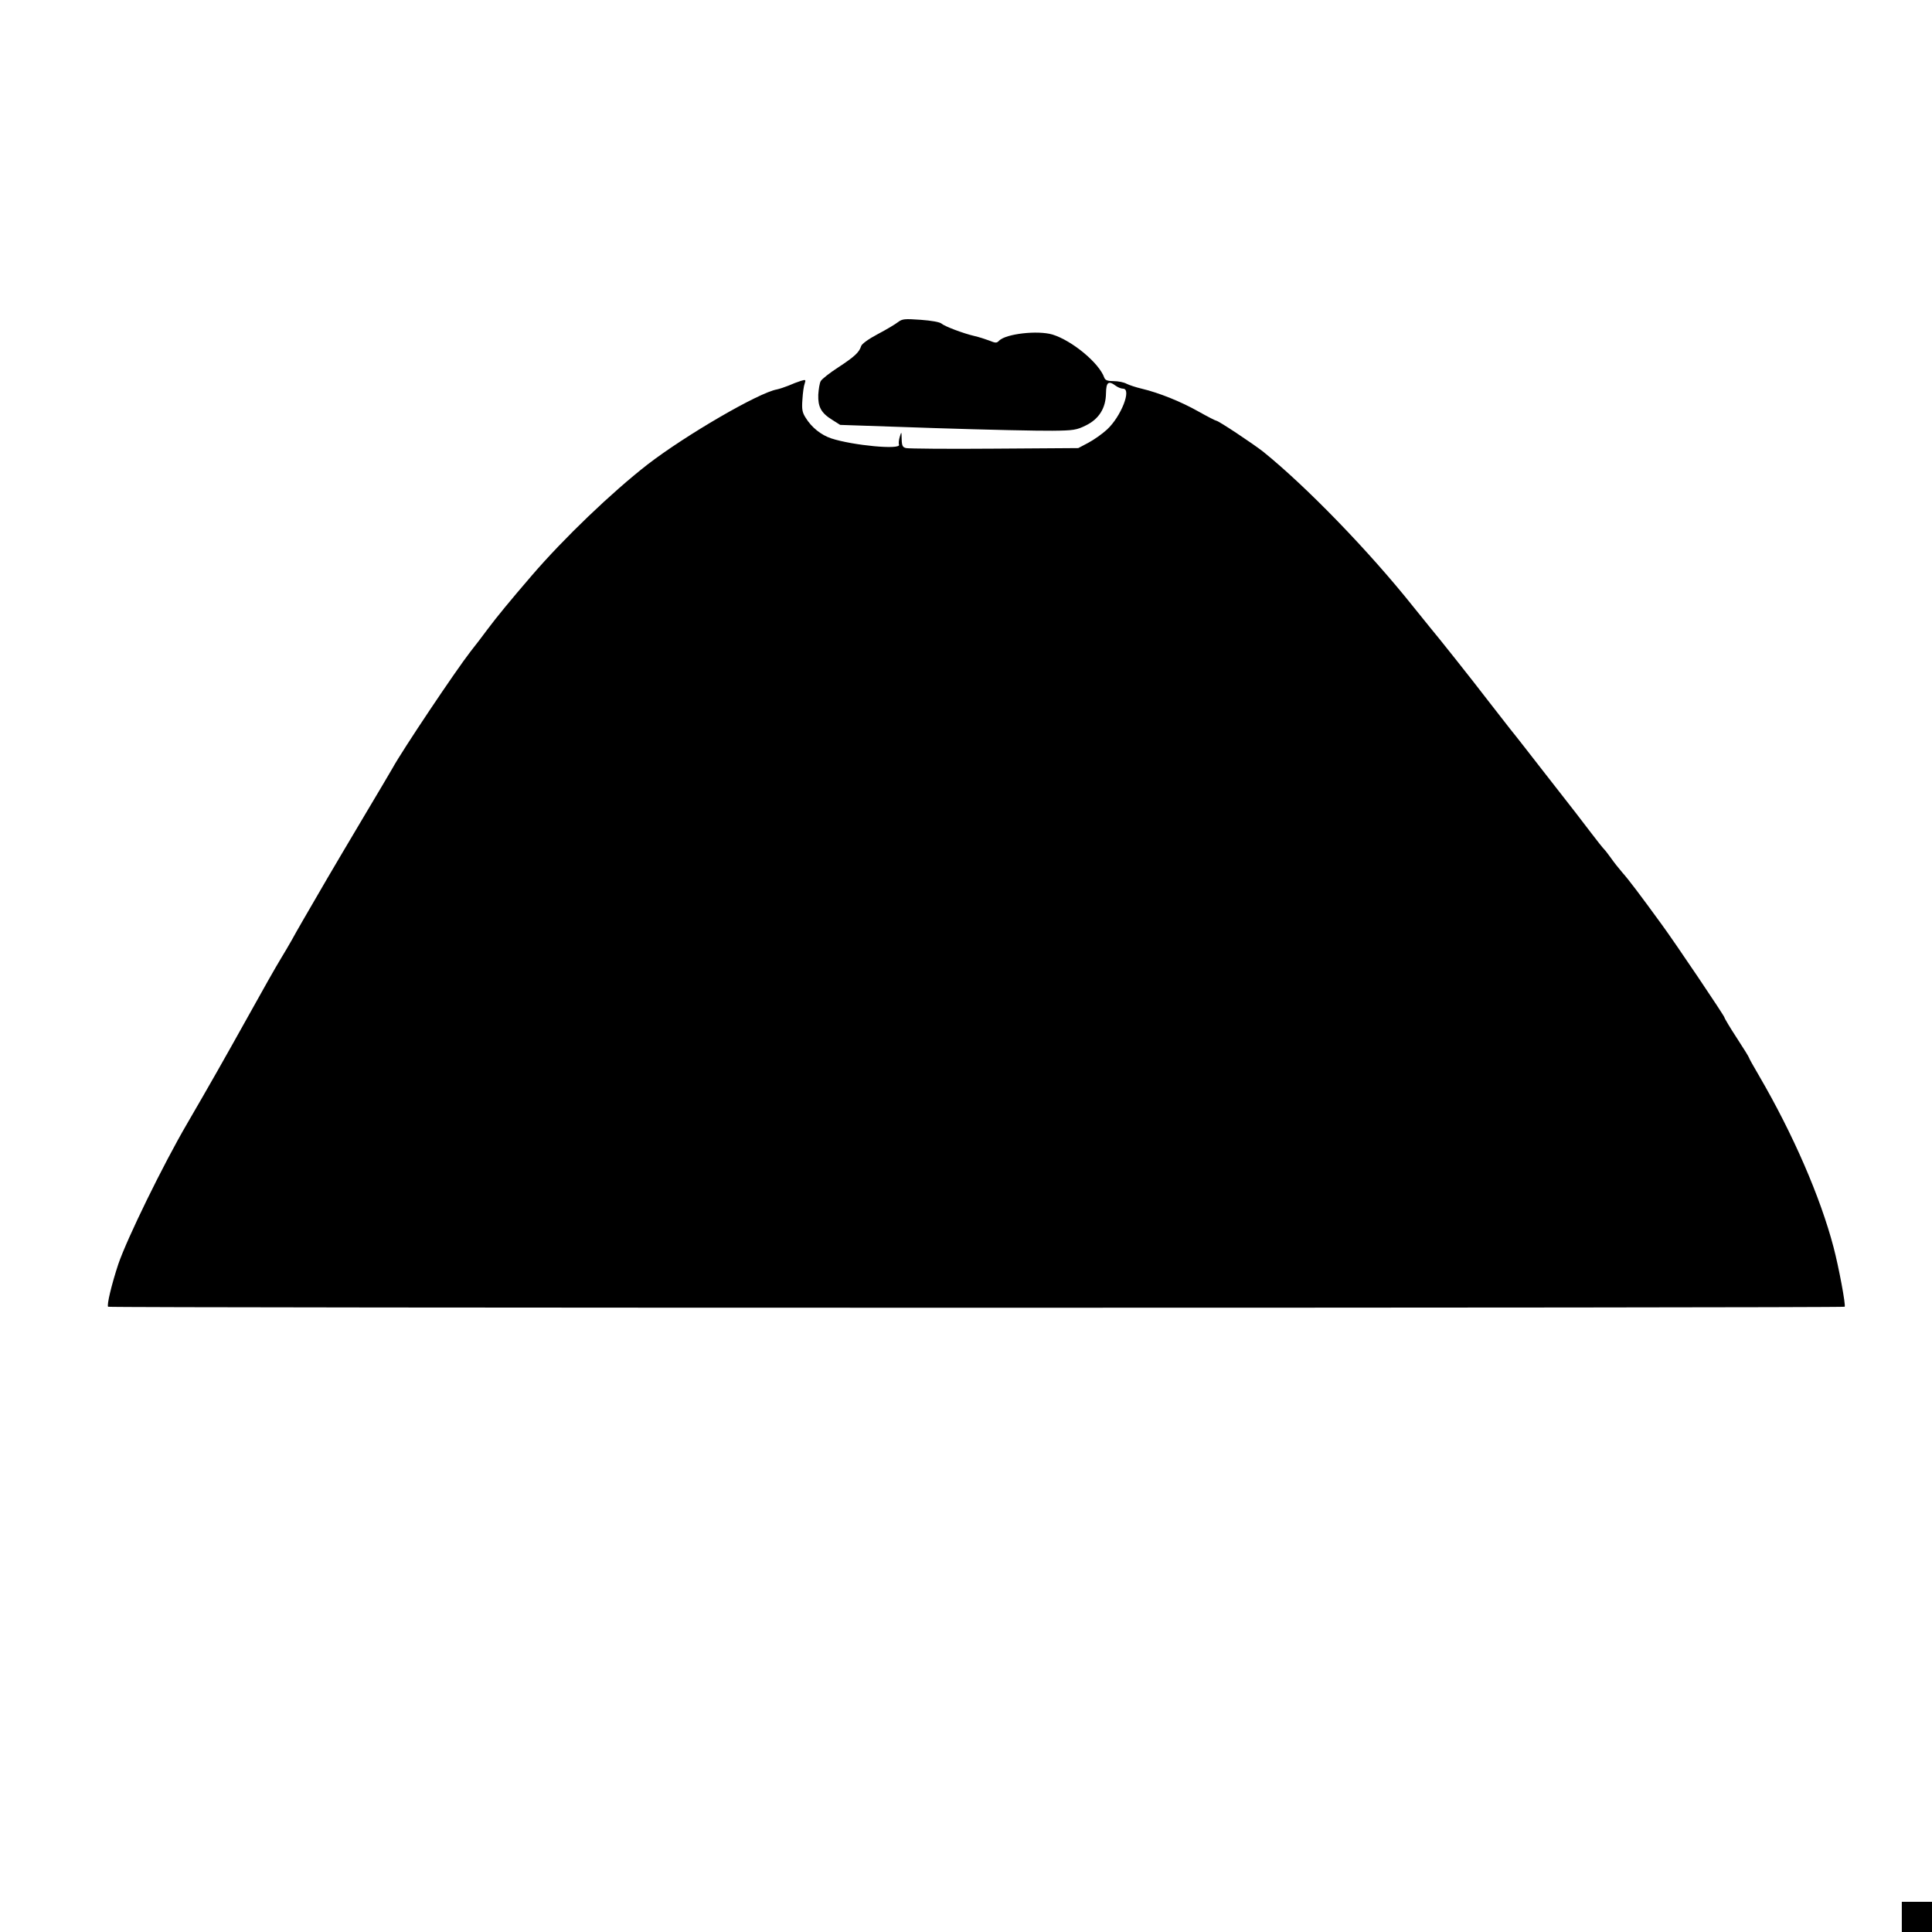 <?xml version="1.0" standalone="no"?>
<!DOCTYPE svg PUBLIC "-//W3C//DTD SVG 20010904//EN"
 "http://www.w3.org/TR/2001/REC-SVG-20010904/DTD/svg10.dtd">
<svg version="1.0" xmlns="http://www.w3.org/2000/svg"
 width="1024pt" height="1024pt" viewBox="0 0 1024 1024"
 preserveAspectRatio="xMidYMid meet">

<g transform="translate(0,1024) scale(0.1,-0.1)"
fill="#000000" stroke="none">
<path d="M4760 8533 c-14 -11 -62 -40 -108 -64 -49 -26 -85 -52 -88 -64 -10
-32 -34 -55 -121 -112 -45 -29 -87 -62 -93 -73 -6 -10 -11 -43 -13 -72 -2 -65
15 -97 75 -134 l41 -26 501 -17 c276 -9 556 -15 624 -14 111 1 129 4 177 28
70 34 106 92 107 171 1 59 13 68 52 39 11 -8 28 -15 38 -15 48 0 -10 -148 -85
-217 -25 -23 -69 -54 -99 -70 l-53 -28 -445 -3 c-245 -2 -455 0 -467 3 -19 4
-23 12 -24 48 -1 41 -1 41 -10 12 -5 -16 -7 -36 -4 -42 10 -28 -244 -4 -358
33 -55 18 -106 59 -137 110 -18 28 -21 45 -17 97 2 34 7 72 12 84 7 21 5 22
-21 14 -16 -5 -45 -16 -65 -25 -20 -8 -47 -17 -61 -20 -97 -17 -485 -243 -686
-398 -190 -148 -442 -389 -614 -589 -111 -129 -186 -220 -233 -283 -27 -37
-68 -90 -91 -119 -80 -103 -362 -524 -414 -619 -8 -15 -78 -132 -154 -260 -76
-128 -162 -273 -191 -323 -114 -196 -164 -282 -190 -330 -15 -27 -41 -70 -56
-95 -24 -39 -100 -173 -173 -305 -131 -235 -206 -367 -324 -570 -128 -219
-318 -608 -365 -745 -36 -109 -62 -218 -54 -226 7 -7 9197 -7 9204 0 7 6 -31
210 -59 316 -70 266 -214 598 -394 907 -30 51 -54 94 -54 97 0 3 -29 50 -65
105 -36 55 -65 104 -65 108 0 8 -264 400 -334 495 -112 154 -174 236 -207 273
-19 22 -46 56 -59 75 -14 19 -30 41 -38 49 -7 7 -39 47 -70 88 -31 41 -68 89
-82 107 -14 18 -86 110 -160 205 -74 95 -157 202 -185 236 -27 35 -81 104
-120 154 -84 110 -272 346 -302 381 -11 14 -53 66 -93 115 -235 295 -567 637
-795 821 -55 43 -237 164 -248 164 -4 0 -47 22 -95 49 -90 51 -208 99 -301
121 -30 7 -66 19 -80 26 -14 8 -45 14 -69 14 -32 0 -44 5 -49 18 -27 78 -171
197 -275 229 -79 23 -245 4 -282 -32 -13 -14 -19 -14 -53 0 -21 8 -56 19 -78
24 -60 14 -158 51 -175 66 -9 8 -54 16 -110 20 -85 6 -98 5 -120 -12z"/>
<path d="M10080 80 l0 -80 80 0 80 0 0 80 0 80 -80 0 -80 0 0 -80z"/>
</g>
</svg>
